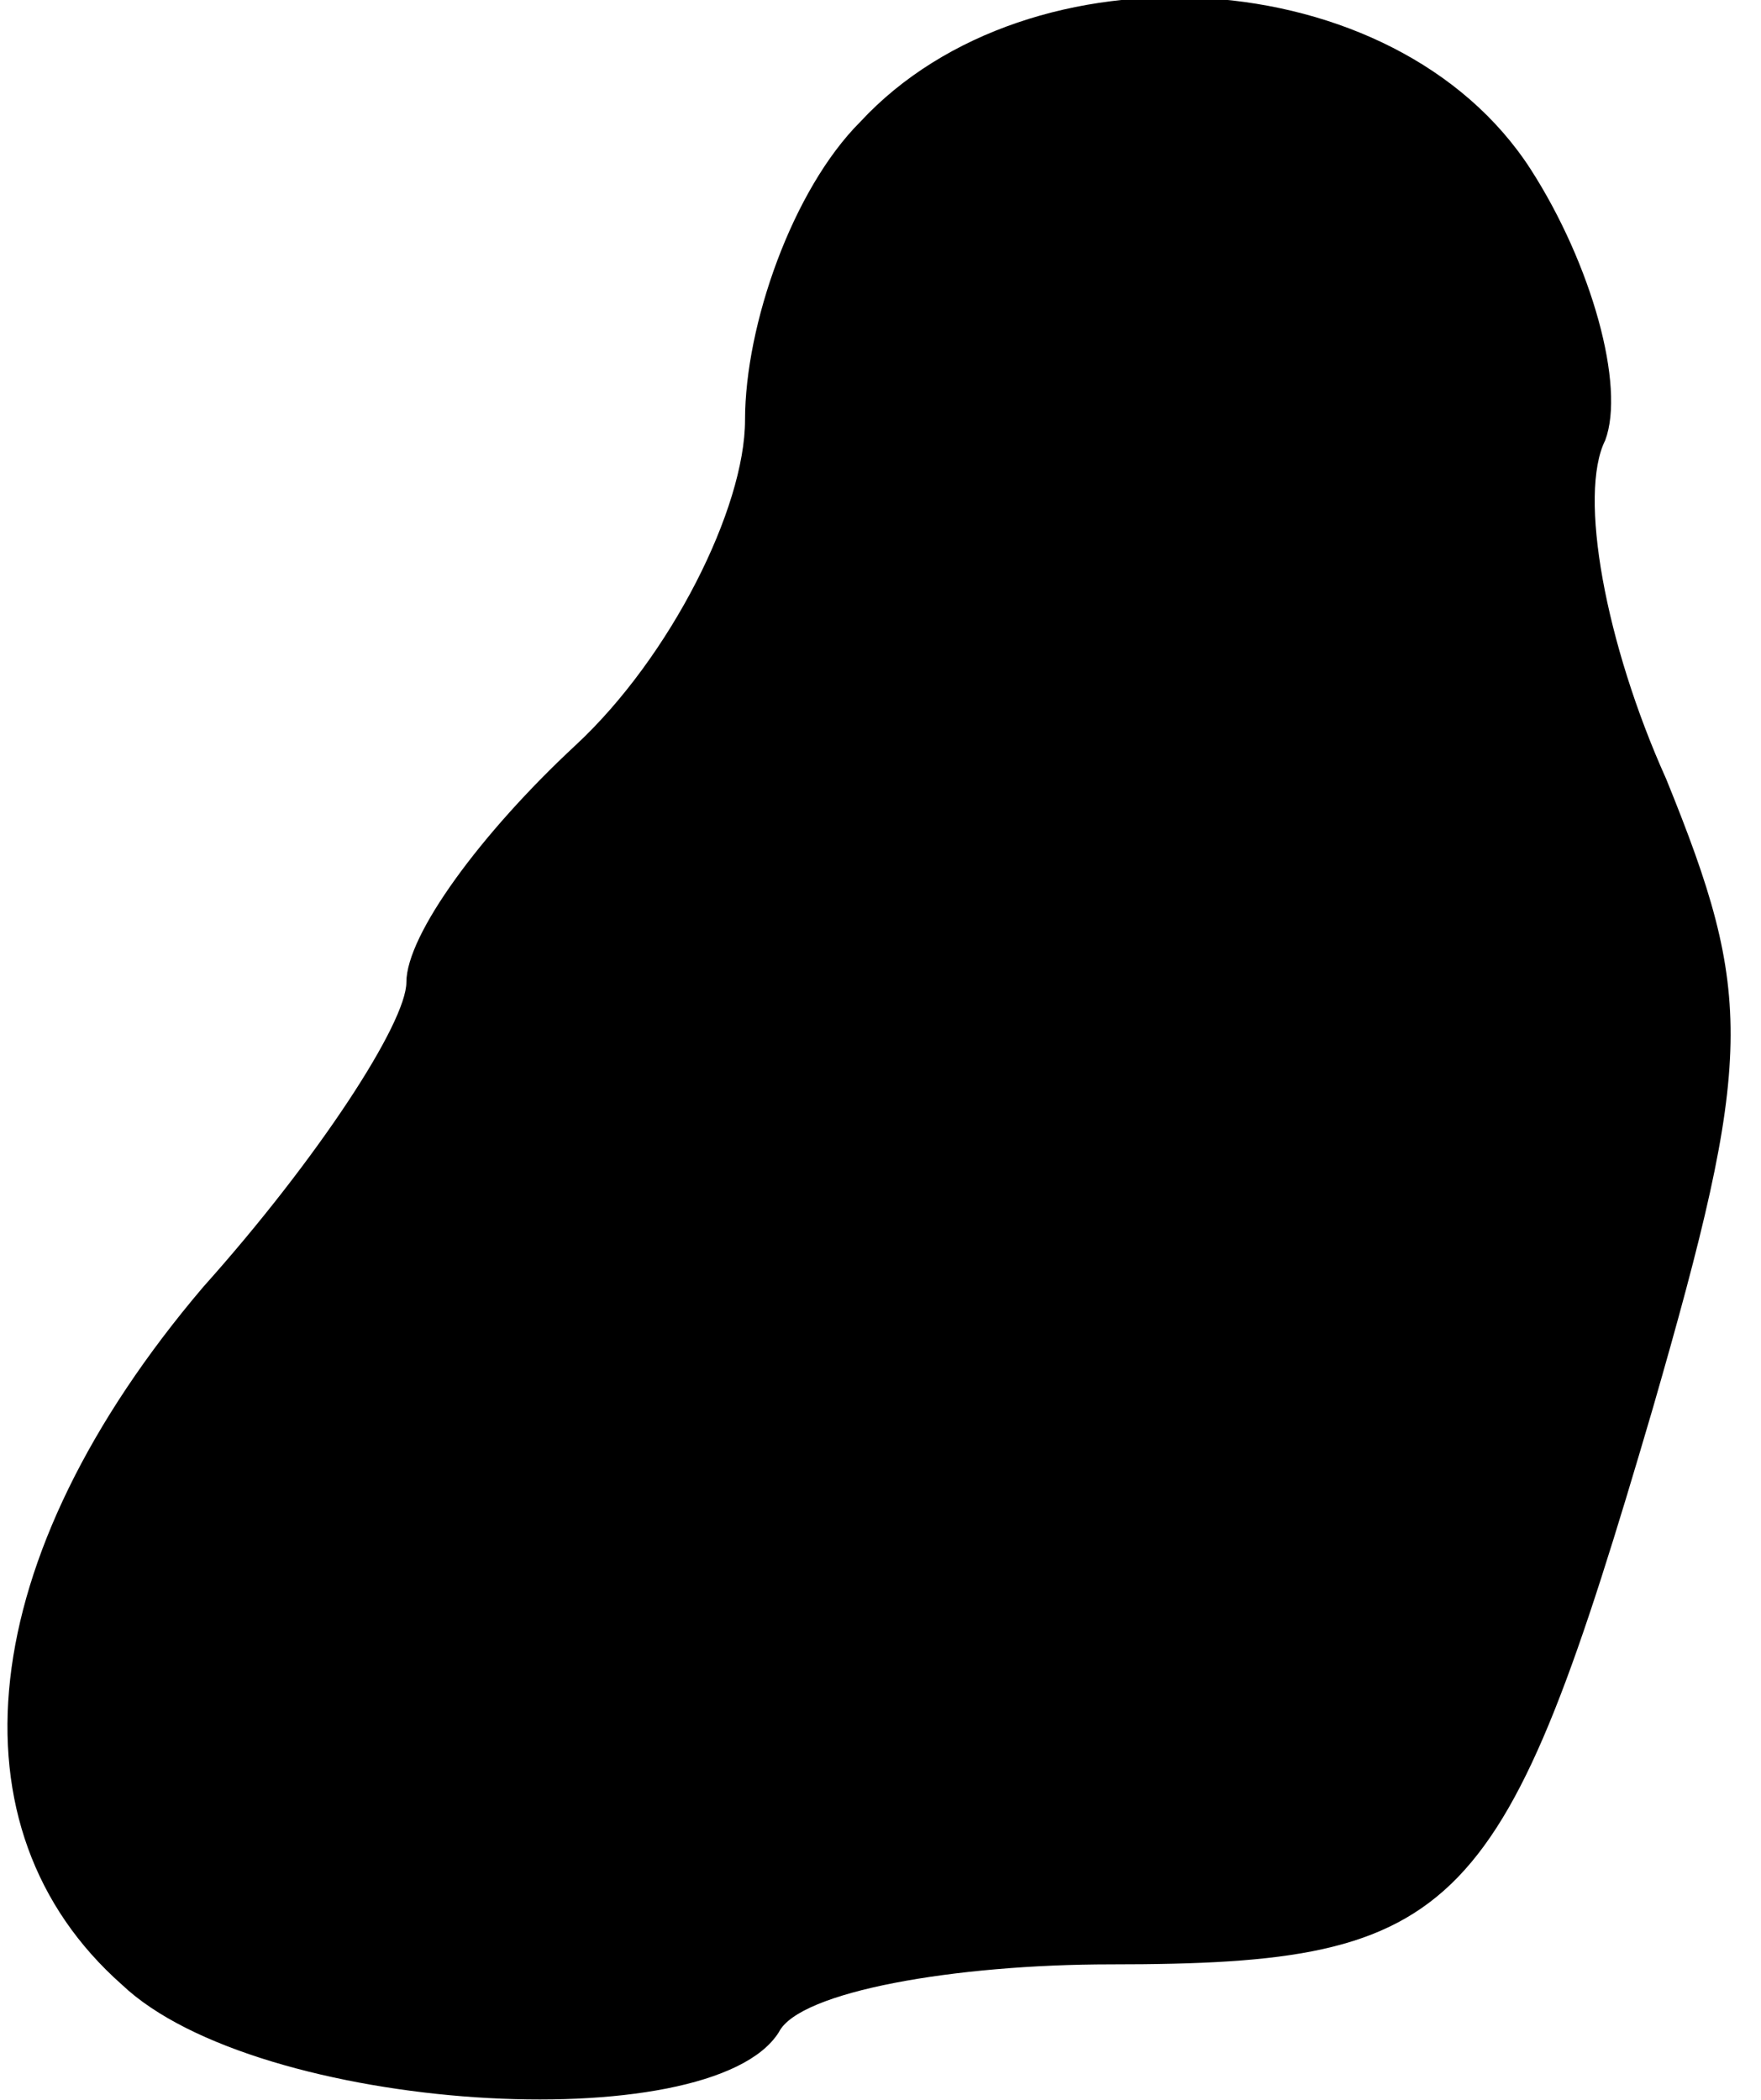 <?xml version="1.0" standalone="no"?>
<!DOCTYPE svg PUBLIC "-//W3C//DTD SVG 20010904//EN"
 "http://www.w3.org/TR/2001/REC-SVG-20010904/DTD/svg10.dtd">
<svg version="1.0" xmlns="http://www.w3.org/2000/svg"
 width="26pt" height="31pt" viewBox="0 0 26 31"
 preserveAspectRatio="xMidYMid meet">
<g transform="translate(0,31) scale(0.1,-0.1)"
fill="#000000" stroke="none">
<path fill="#000000" stroke="none" d="M127 292 c-10 -10 -17 -30 -17 -44 0
-13 -11 -35 -25 -48 -14 -13 -25 -28 -25 -35 0 -6 -13 -26 -30 -45 -34 -40
-38 -80 -12 -103 20 -19 87 -23 97 -7 3 6 26 10 49 10 52 0 58 7 80 82 15 52
15 61 2 93 -9 20 -13 42 -9 50 3 8 -2 26 -11 40 -20 31 -74 34 -99 7z"/>
</g>
</svg>
